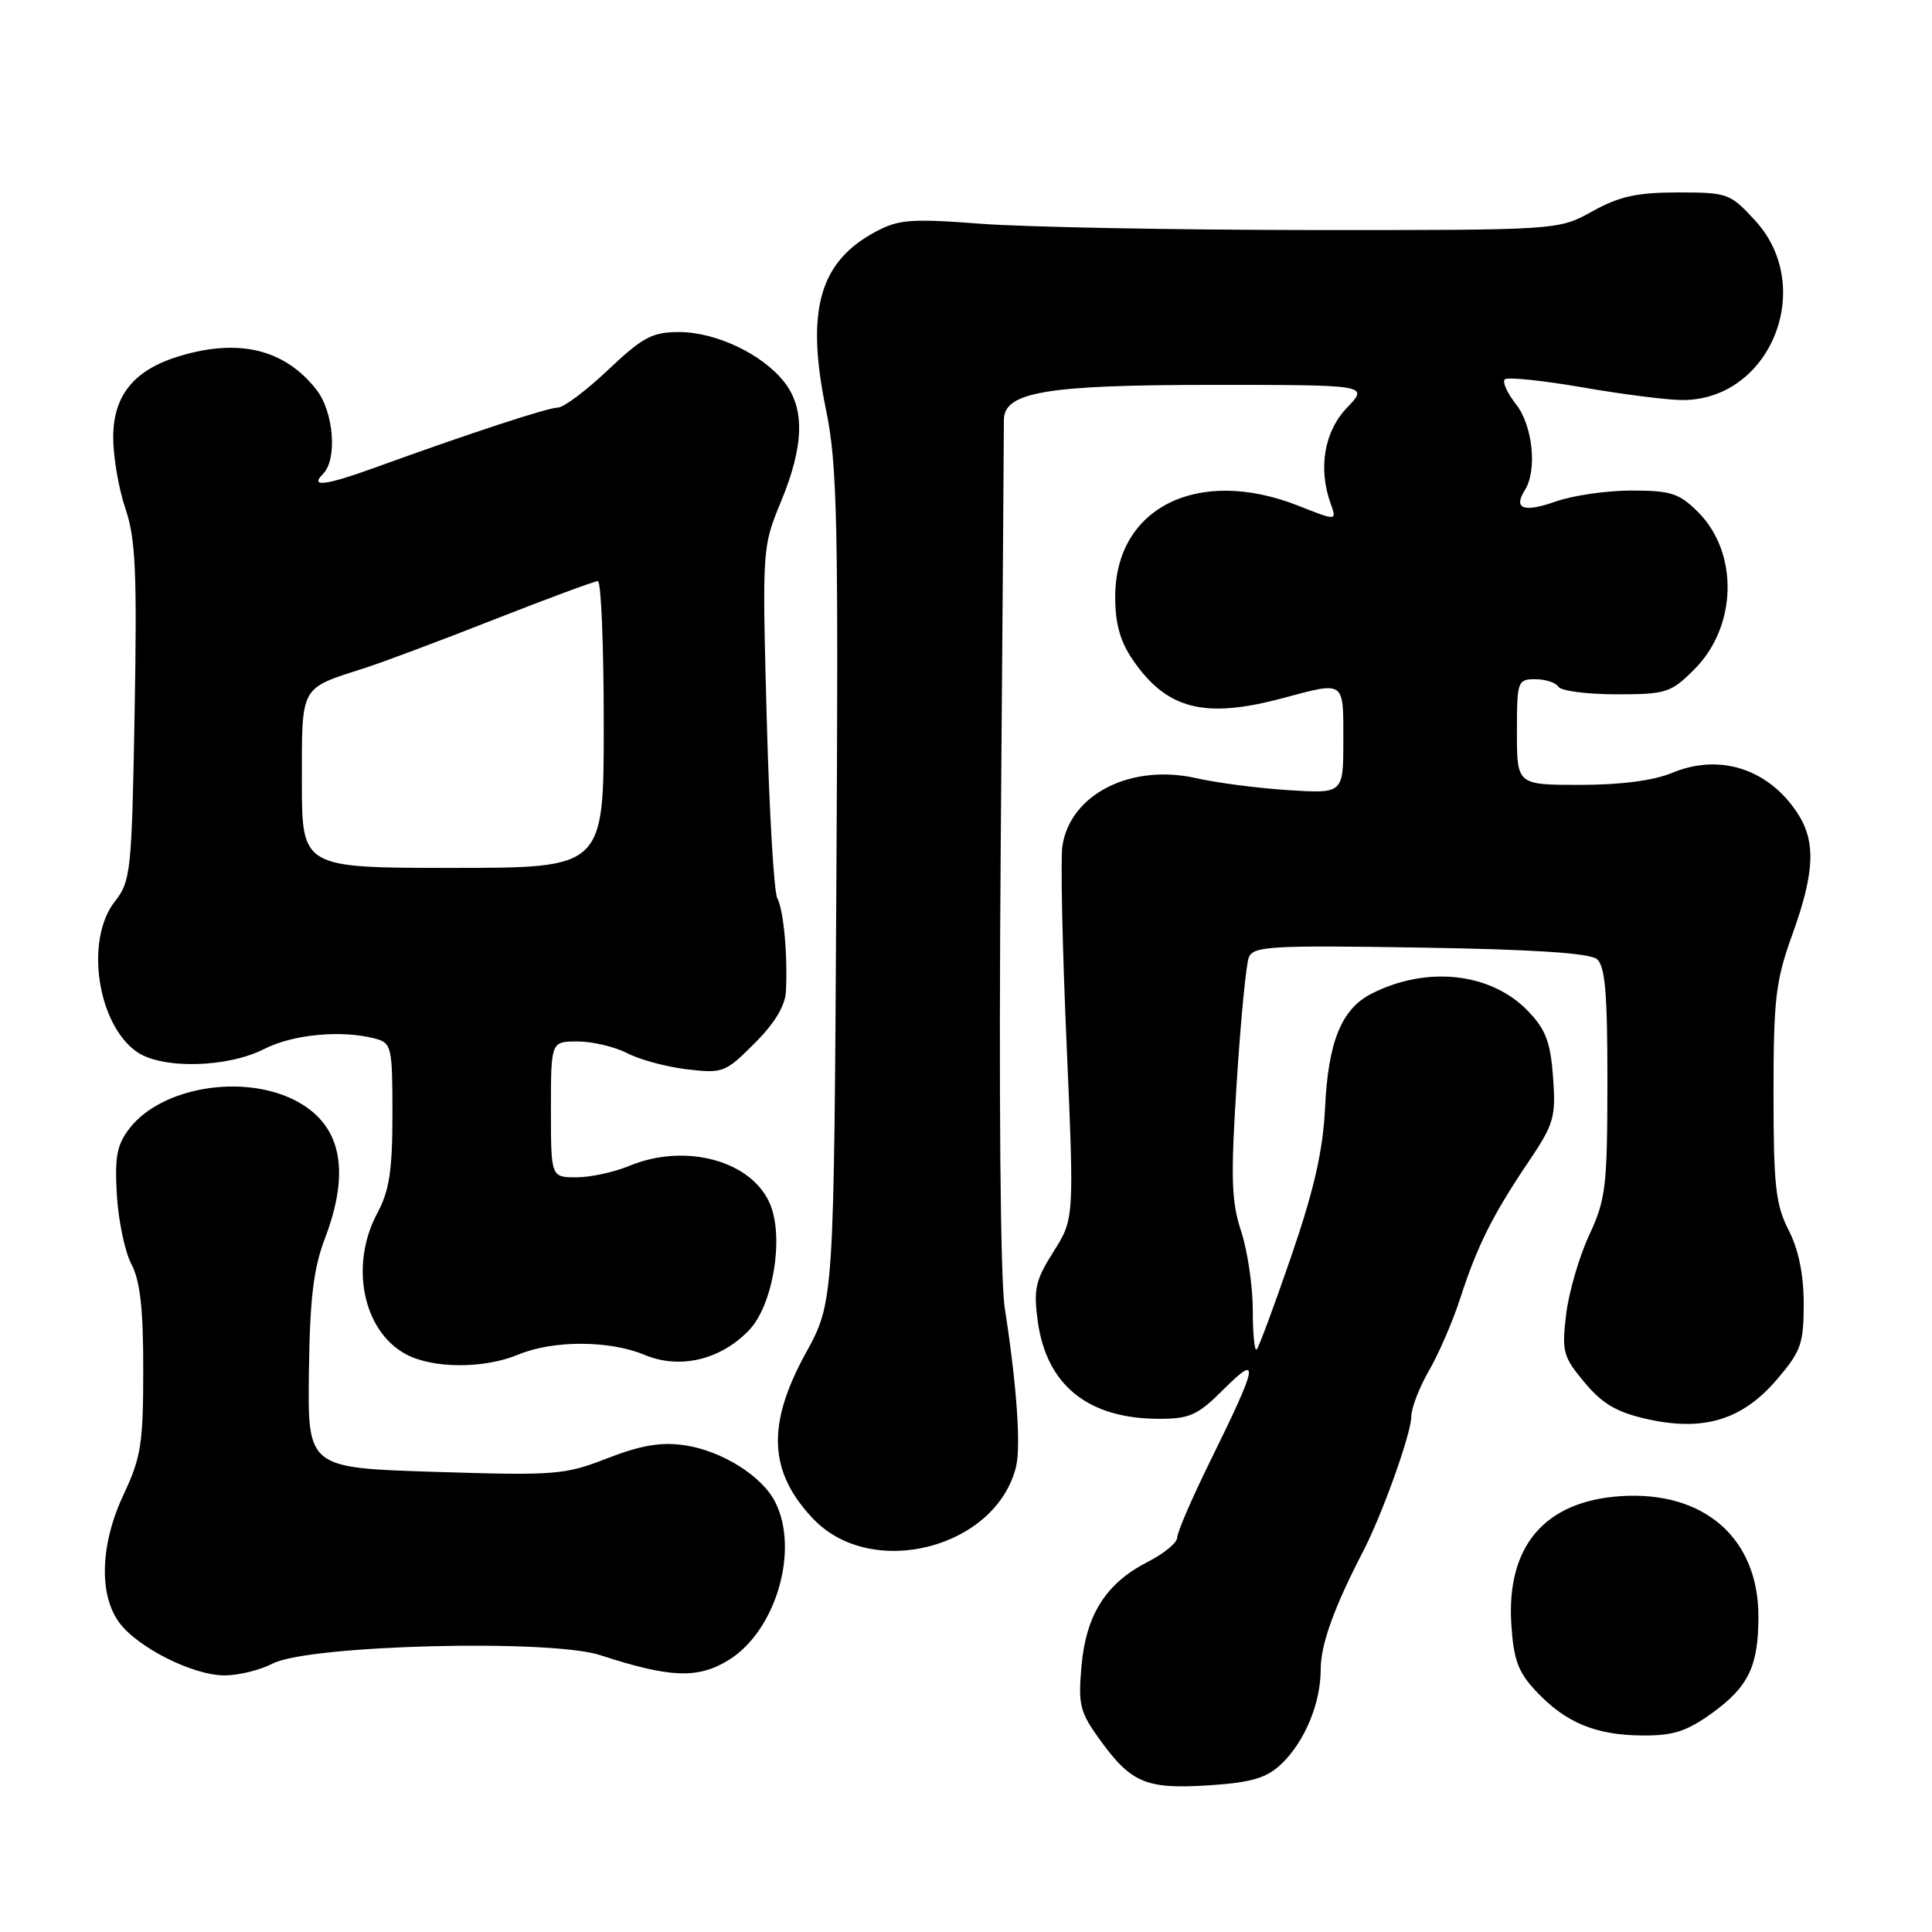<?xml version="1.0" encoding="UTF-8" standalone="no"?>
<!DOCTYPE svg PUBLIC "-//W3C//DTD SVG 1.1//EN" "http://www.w3.org/Graphics/SVG/1.1/DTD/svg11.dtd" >
<svg xmlns="http://www.w3.org/2000/svg" xmlns:xlink="http://www.w3.org/1999/xlink" version="1.1" viewBox="0 0 256 256">
 <g >
 <path fill="currentColor"
d=" M 169.72 233.80 C 172.85 230.86 175.00 225.74 175.00 221.19 C 175.00 217.91 176.75 213.03 180.65 205.50 C 183.19 200.59 187.00 189.92 187.00 187.72 C 187.00 186.60 188.06 183.84 189.36 181.59 C 190.66 179.34 192.52 175.03 193.50 172.00 C 195.72 165.13 197.78 161.00 202.50 154.00 C 205.92 148.93 206.17 148.05 205.79 142.75 C 205.45 138.09 204.82 136.42 202.48 133.98 C 197.60 128.89 189.11 127.93 181.77 131.65 C 177.77 133.67 176.00 137.98 175.58 146.74 C 175.30 152.49 174.14 157.58 171.12 166.40 C 168.87 172.94 166.80 178.53 166.52 178.81 C 166.23 179.10 166.00 176.76 166.00 173.60 C 166.00 170.45 165.31 165.75 164.46 163.16 C 163.15 159.17 163.06 156.09 163.87 143.47 C 164.39 135.24 165.11 127.76 165.48 126.85 C 166.07 125.38 168.43 125.24 188.16 125.56 C 203.01 125.79 210.64 126.29 211.59 127.08 C 212.69 127.99 213.00 131.58 212.99 143.37 C 212.98 157.25 212.78 158.93 210.57 163.67 C 209.25 166.52 207.87 171.24 207.52 174.17 C 206.93 179.11 207.11 179.77 209.96 183.18 C 212.34 186.03 214.22 187.13 218.27 188.04 C 225.75 189.71 230.86 188.15 235.44 182.80 C 238.64 179.06 239.00 178.05 239.00 172.78 C 239.00 168.89 238.33 165.60 237.00 163.00 C 235.28 159.63 235.00 157.11 235.00 144.91 C 235.00 132.31 235.28 129.97 237.50 123.81 C 240.47 115.57 240.64 111.48 238.14 107.69 C 234.28 101.85 227.82 99.79 221.54 102.42 C 219.11 103.43 214.75 104.00 209.38 104.00 C 201.00 104.00 201.00 104.00 201.00 97.00 C 201.00 90.25 201.09 90.00 203.44 90.00 C 204.78 90.00 206.16 90.45 206.50 91.00 C 206.84 91.55 210.29 92.00 214.16 92.00 C 220.80 92.00 221.39 91.81 224.52 88.68 C 230.18 83.02 230.41 73.25 225.00 67.85 C 222.51 65.36 221.41 65.00 216.20 65.00 C 212.93 65.00 208.41 65.65 206.15 66.45 C 201.89 67.95 200.48 67.44 202.05 64.95 C 203.71 62.33 203.10 56.40 200.89 53.58 C 199.72 52.10 199.05 50.62 199.39 50.27 C 199.73 49.93 204.40 50.41 209.76 51.34 C 215.12 52.27 221.07 53.02 223.00 53.01 C 234.63 52.95 240.63 38.03 232.58 29.24 C 229.26 25.62 228.93 25.50 222.33 25.50 C 216.91 25.50 214.57 26.02 211.00 28.00 C 206.50 30.50 206.50 30.50 173.50 30.48 C 155.35 30.46 135.78 30.09 130.00 29.65 C 120.78 28.95 119.08 29.07 116.07 30.68 C 108.56 34.67 106.74 41.13 109.44 54.24 C 110.95 61.55 111.11 68.79 110.82 117.50 C 110.50 172.50 110.50 172.50 106.75 179.33 C 101.56 188.79 101.85 195.06 107.77 201.27 C 115.50 209.37 131.91 205.17 134.62 194.40 C 135.30 191.67 134.73 183.55 133.13 173.28 C 132.55 169.55 132.34 145.02 132.60 112.28 C 132.84 82.15 133.03 56.69 133.02 55.70 C 132.98 51.94 138.53 51.00 160.65 51.00 C 181.37 51.00 181.37 51.00 178.49 54.02 C 175.46 57.17 174.63 62.06 176.33 66.76 C 177.14 69.03 177.14 69.03 172.03 67.01 C 158.75 61.78 147.77 67.24 147.77 79.09 C 147.77 82.63 148.43 85.00 150.09 87.42 C 154.60 94.01 159.61 95.29 170.00 92.50 C 178.25 90.29 178.00 90.11 178.00 98.08 C 178.00 105.16 178.00 105.16 170.75 104.70 C 166.76 104.45 161.29 103.74 158.60 103.13 C 149.89 101.13 141.78 105.23 140.77 112.13 C 140.52 113.82 140.77 125.62 141.33 138.35 C 142.34 161.50 142.34 161.50 139.59 165.86 C 137.19 169.65 136.93 170.84 137.51 175.09 C 138.68 183.57 144.20 188.00 153.59 188.00 C 157.66 188.00 158.72 187.52 162.16 184.07 C 166.98 179.26 166.71 180.72 160.41 193.50 C 157.97 198.45 155.98 203.05 155.99 203.73 C 155.99 204.41 154.24 205.86 152.08 206.96 C 146.55 209.78 143.90 213.96 143.30 220.79 C 142.85 226.00 143.07 226.87 145.94 230.80 C 149.96 236.30 151.98 237.11 160.39 236.55 C 165.79 236.19 167.80 235.60 169.72 233.80 Z  M 226.89 226.97 C 231.70 223.48 233.00 220.76 233.00 214.18 C 233.00 203.81 225.79 197.52 214.74 198.25 C 204.68 198.91 199.59 204.88 200.26 215.25 C 200.56 219.95 201.16 221.57 203.56 224.12 C 207.46 228.27 211.42 229.91 217.60 229.96 C 221.73 229.99 223.50 229.42 226.89 226.97 Z  M 36.13 220.43 C 40.90 217.97 72.90 217.15 79.55 219.32 C 88.79 222.34 92.48 222.48 96.56 219.96 C 102.80 216.11 105.95 205.41 102.72 199.03 C 100.97 195.56 95.60 192.21 90.68 191.50 C 87.58 191.05 84.94 191.50 80.50 193.22 C 74.82 195.44 73.60 195.53 57.63 195.03 C 40.77 194.50 40.77 194.50 40.93 181.87 C 41.06 172.07 41.53 168.10 43.05 164.11 C 46.53 154.96 45.18 148.86 38.99 145.75 C 32.06 142.28 21.45 144.08 17.23 149.43 C 15.50 151.64 15.19 153.18 15.48 158.30 C 15.68 161.71 16.54 165.85 17.41 167.50 C 18.57 169.70 18.99 173.42 18.98 181.50 C 18.98 191.25 18.69 193.13 16.39 198.00 C 13.30 204.56 13.06 211.24 15.78 214.97 C 18.20 218.29 25.56 222.00 29.76 222.00 C 31.60 222.00 34.46 221.30 36.13 220.43 Z  M 68.65 179.50 C 73.27 177.57 80.76 177.58 85.41 179.53 C 90.08 181.48 95.48 180.20 99.26 176.25 C 102.37 173.01 103.87 164.29 102.12 159.75 C 99.83 153.85 90.89 151.35 83.35 154.50 C 81.37 155.32 78.24 156.00 76.38 156.00 C 73.00 156.00 73.00 156.00 73.00 147.00 C 73.00 138.00 73.00 138.00 76.55 138.00 C 78.50 138.00 81.45 138.70 83.10 139.55 C 84.76 140.41 88.32 141.37 91.03 141.69 C 95.77 142.25 96.12 142.12 99.98 138.25 C 102.64 135.60 104.05 133.27 104.14 131.37 C 104.38 126.49 103.83 120.57 102.99 119.00 C 102.55 118.17 101.92 107.37 101.59 95.00 C 100.99 72.66 101.01 72.46 103.47 66.50 C 106.55 59.06 106.68 54.14 103.91 50.61 C 101.00 46.91 94.86 44.00 89.98 44.00 C 86.43 44.00 85.17 44.67 80.59 49.00 C 77.69 51.75 74.68 54.01 73.90 54.01 C 72.57 54.02 62.16 57.44 49.77 61.93 C 43.09 64.35 40.99 64.61 42.80 62.80 C 44.73 60.87 44.23 54.56 41.91 51.61 C 37.72 46.29 31.71 44.81 23.83 47.17 C 17.77 48.99 15.00 52.37 15.00 57.96 C 15.00 60.54 15.73 64.78 16.62 67.39 C 17.97 71.37 18.17 75.77 17.84 94.38 C 17.46 115.53 17.33 116.76 15.22 119.45 C 11.24 124.50 12.87 135.69 18.12 139.37 C 21.43 141.69 30.10 141.50 35.00 139.00 C 38.85 137.04 45.30 136.44 49.75 137.63 C 51.88 138.20 52.00 138.73 52.00 147.62 C 52.00 155.10 51.59 157.77 50.00 160.74 C 46.31 167.62 48.07 176.34 53.76 179.43 C 57.32 181.36 64.12 181.39 68.65 179.50 Z  M 40.00 103.54 C 40.00 90.72 39.69 91.29 48.30 88.53 C 50.61 87.79 58.34 84.90 65.47 82.09 C 72.60 79.29 78.79 77.00 79.22 77.00 C 79.65 77.00 80.00 85.55 80.00 96.00 C 80.00 115.00 80.00 115.00 60.00 115.00 C 40.00 115.00 40.00 115.00 40.00 103.54 Z "/>
</g>
</svg>